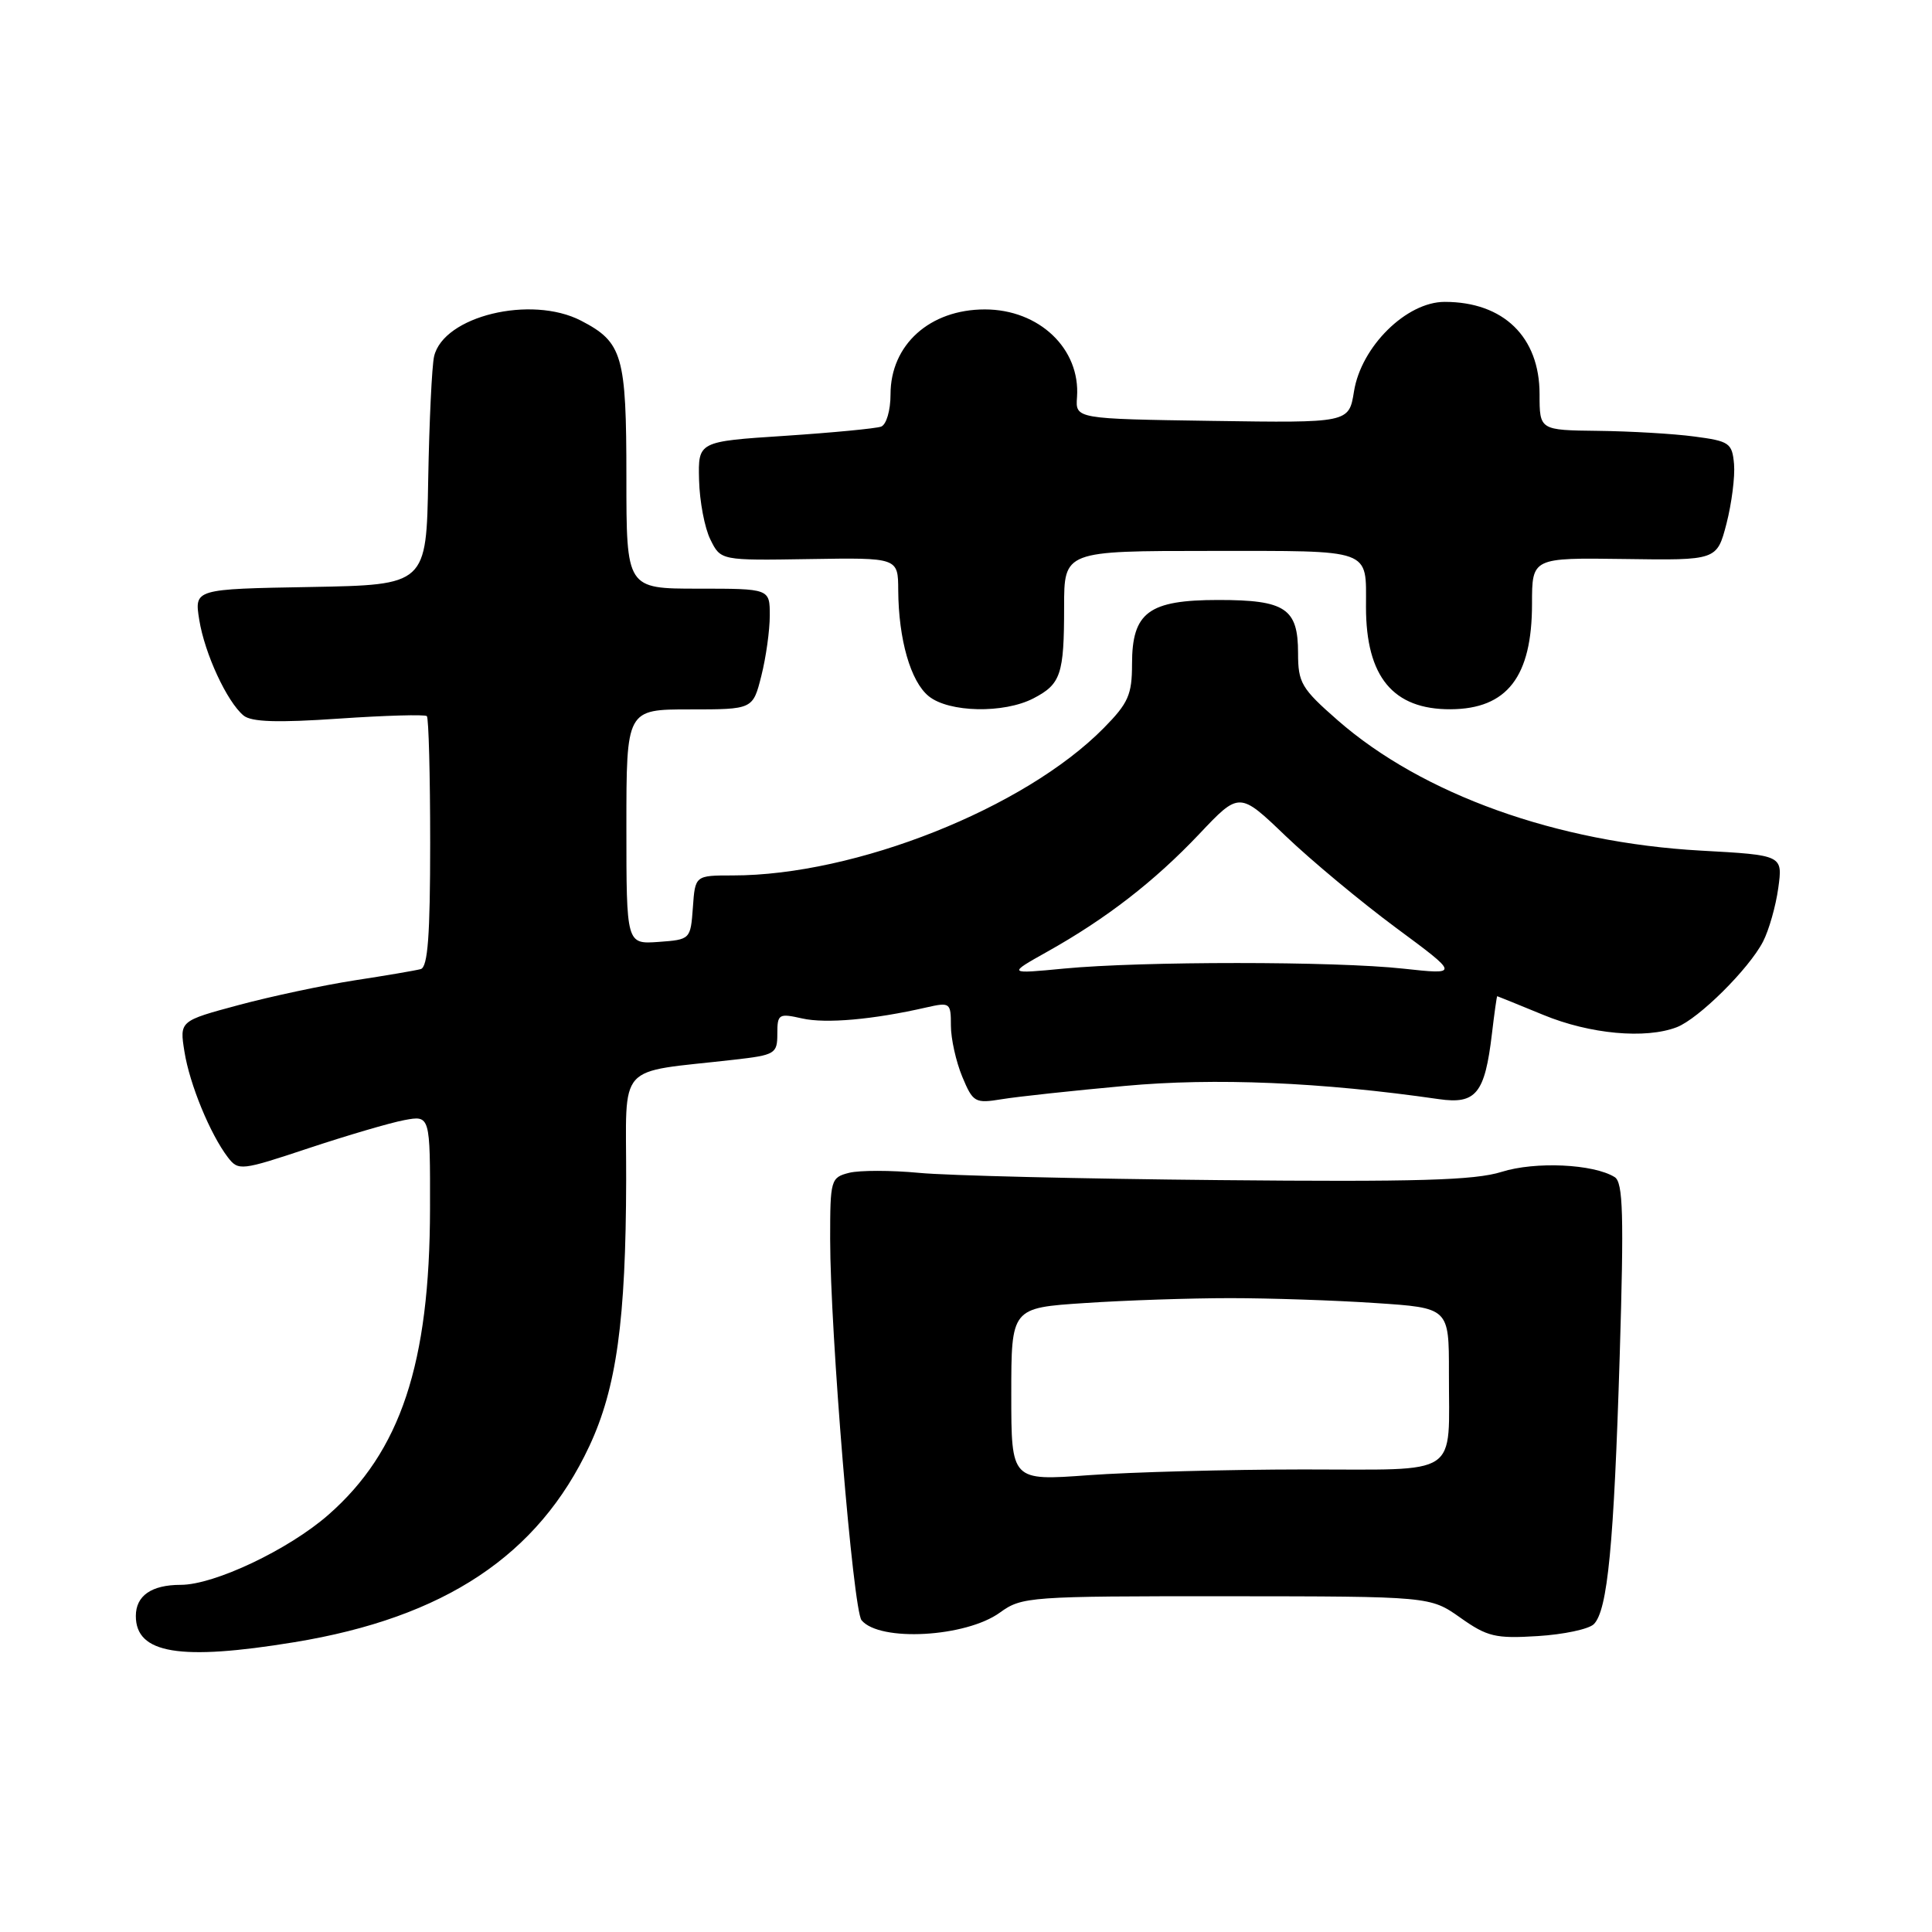 <?xml version="1.0" encoding="UTF-8" standalone="no"?>
<!DOCTYPE svg PUBLIC "-//W3C//DTD SVG 1.1//EN" "http://www.w3.org/Graphics/SVG/1.1/DTD/svg11.dtd" >
<svg xmlns="http://www.w3.org/2000/svg" xmlns:xlink="http://www.w3.org/1999/xlink" version="1.1" viewBox="0 0 256 256">
 <g >
 <path fill="currentColor"
d=" M 39.00 217.60 C 58.91 214.34 71.32 206.09 78.09 191.62 C 81.69 183.93 82.93 174.97 82.97 156.36 C 83.00 140.48 81.44 142.23 97.25 140.42 C 102.71 139.80 103.00 139.63 103.00 136.99 C 103.00 134.36 103.18 134.25 106.29 134.95 C 109.43 135.66 115.72 135.10 122.75 133.49 C 125.89 132.78 126.00 132.86 126.00 135.91 C 126.00 137.64 126.68 140.68 127.50 142.66 C 128.93 146.09 129.19 146.23 132.75 145.65 C 134.81 145.31 142.15 144.52 149.05 143.89 C 160.97 142.79 175.08 143.39 190.65 145.64 C 195.58 146.35 196.75 144.91 197.69 136.97 C 198.01 134.24 198.33 132.00 198.39 132.00 C 198.45 132.01 201.20 133.12 204.50 134.48 C 210.68 137.03 218.05 137.70 222.18 136.11 C 225.08 134.99 231.73 128.40 233.61 124.77 C 234.39 123.26 235.30 120.07 235.63 117.67 C 236.23 113.31 236.23 113.31 225.36 112.71 C 206.29 111.65 188.47 105.26 177.25 95.44 C 172.44 91.23 172.00 90.48 172.00 86.54 C 172.00 80.62 170.33 79.50 161.45 79.50 C 152.20 79.50 150.00 81.13 150.00 87.99 C 150.00 92.05 149.51 93.17 146.25 96.47 C 135.77 107.10 113.36 116.00 97.10 116.00 C 92.11 116.00 92.11 116.00 91.81 120.25 C 91.50 124.48 91.48 124.50 87.25 124.81 C 83.00 125.11 83.00 125.11 83.00 109.56 C 83.00 94.00 83.00 94.00 91.38 94.00 C 99.76 94.00 99.76 94.00 100.88 89.56 C 101.50 87.11 102.00 83.51 102.00 81.56 C 102.00 78.00 102.00 78.00 92.50 78.00 C 83.00 78.00 83.00 78.00 83.00 63.22 C 83.00 47.06 82.50 45.35 76.99 42.49 C 70.37 39.07 58.77 41.88 57.52 47.22 C 57.23 48.47 56.88 55.80 56.74 63.50 C 56.50 77.50 56.50 77.50 41.13 77.78 C 25.75 78.05 25.75 78.05 26.40 82.12 C 27.12 86.61 30.07 92.98 32.27 94.81 C 33.31 95.67 36.77 95.78 44.91 95.22 C 51.07 94.80 56.31 94.65 56.56 94.89 C 56.80 95.13 57.00 102.70 57.00 111.70 C 57.00 123.94 56.69 128.15 55.75 128.41 C 55.06 128.60 51.12 129.27 47.00 129.90 C 42.88 130.54 35.96 132.01 31.64 133.17 C 23.79 135.28 23.79 135.28 24.44 139.35 C 25.13 143.69 27.86 150.30 30.20 153.36 C 31.59 155.16 31.95 155.12 40.90 152.14 C 46.00 150.45 51.70 148.77 53.58 148.42 C 57.00 147.78 57.00 147.78 56.98 160.14 C 56.95 180.69 53.09 192.33 43.50 200.73 C 38.25 205.33 28.41 210.00 23.95 210.00 C 20.07 210.00 18.00 211.44 18.00 214.13 C 18.00 219.12 23.82 220.09 39.00 217.60 Z  M 132.50 213.67 C 135.40 211.57 136.36 211.50 162.50 211.51 C 189.50 211.53 189.50 211.53 193.50 214.35 C 197.07 216.88 198.17 217.14 203.75 216.79 C 207.18 216.58 210.53 215.87 211.19 215.21 C 213.02 213.38 213.85 204.72 214.62 179.66 C 215.19 160.93 215.07 156.66 213.95 155.97 C 211.14 154.23 203.44 153.87 198.97 155.28 C 195.41 156.40 187.75 156.62 161.50 156.37 C 143.35 156.20 125.47 155.77 121.78 155.41 C 118.08 155.06 113.91 155.06 112.53 155.40 C 110.08 156.02 110.00 156.31 110.00 164.18 C 110.00 176.45 113.04 213.33 114.16 214.69 C 116.55 217.58 127.98 216.95 132.50 213.67 Z  M 136.93 92.54 C 140.57 90.65 141.00 89.38 141.00 80.42 C 141.00 73.00 141.00 73.00 160.39 73.00 C 182.06 73.00 181.00 72.62 181.00 80.43 C 181.00 89.68 184.59 94.02 192.21 93.98 C 199.70 93.94 203.00 89.67 203.00 80.01 C 203.00 73.90 203.00 73.90 215.25 74.07 C 227.50 74.25 227.50 74.25 228.77 69.38 C 229.46 66.69 229.91 63.15 229.77 61.50 C 229.52 58.70 229.16 58.45 224.50 57.84 C 221.75 57.47 216.01 57.14 211.75 57.09 C 204.00 57.00 204.00 57.00 204.00 52.22 C 204.00 44.65 199.22 40.00 191.43 40.00 C 186.36 40.00 180.36 45.92 179.41 51.87 C 178.74 56.04 178.74 56.04 160.62 55.77 C 142.50 55.50 142.50 55.50 142.71 52.62 C 143.17 46.21 137.69 41.00 130.50 41.00 C 123.20 41.00 118.00 45.68 118.00 52.25 C 118.00 54.39 117.45 56.27 116.75 56.53 C 116.06 56.78 110.33 57.33 104.00 57.75 C 92.50 58.50 92.50 58.50 92.63 63.61 C 92.70 66.42 93.37 69.97 94.13 71.49 C 95.50 74.27 95.50 74.27 107.25 74.08 C 119.00 73.89 119.00 73.89 119.02 78.20 C 119.06 84.73 120.66 90.31 123.06 92.25 C 125.73 94.42 133.01 94.57 136.93 92.54 Z  M 138.74 126.12 C 146.59 121.73 152.97 116.78 158.90 110.52 C 164.22 104.89 164.22 104.89 170.36 110.78 C 173.74 114.01 180.30 119.47 184.94 122.91 C 193.39 129.16 193.39 129.16 185.94 128.35 C 176.90 127.36 151.29 127.36 141.00 128.34 C 133.50 129.06 133.50 129.06 138.74 126.12 Z  M 134.00 184.76 C 134.00 173.30 134.00 173.30 143.75 172.66 C 149.11 172.30 157.78 172.01 163.00 172.01 C 168.22 172.01 176.89 172.30 182.25 172.66 C 192.00 173.30 192.00 173.30 191.99 181.90 C 191.96 195.91 193.79 194.70 172.67 194.71 C 162.68 194.72 149.89 195.06 144.25 195.47 C 134.00 196.22 134.00 196.22 134.00 184.76 Z "/>
</g>
</svg>